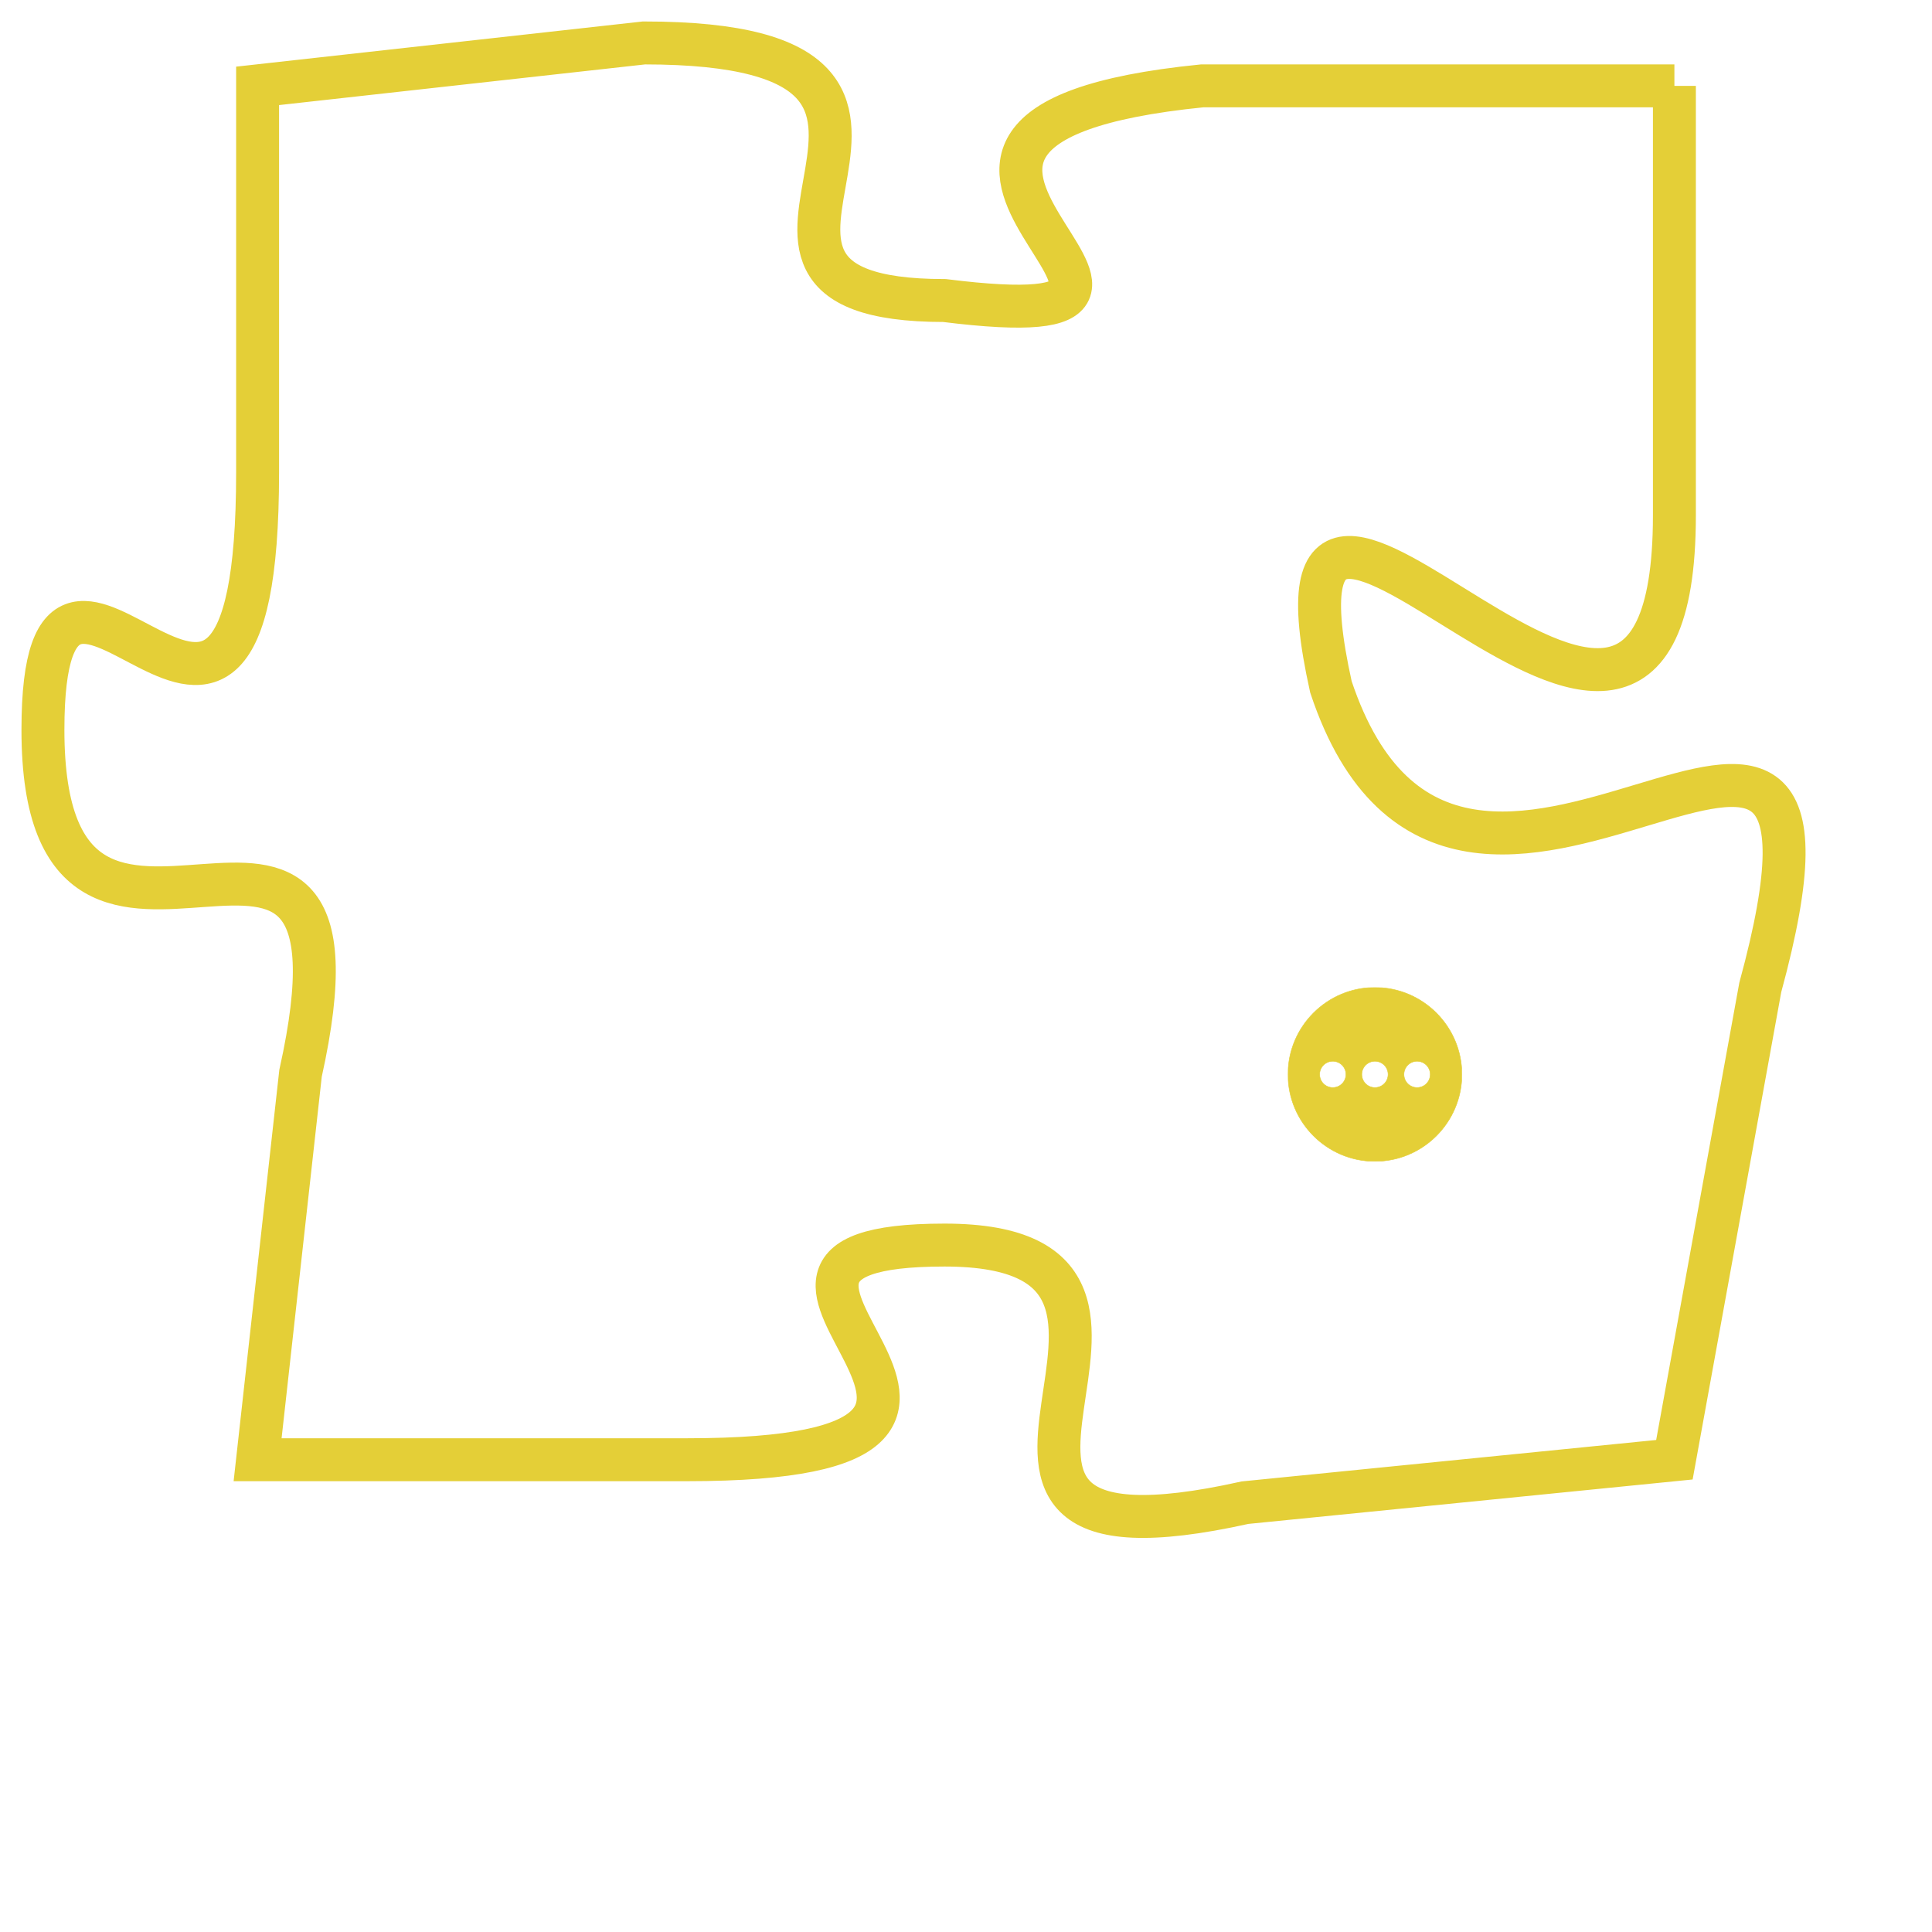 <svg version="1.1" xmlns="http://www.w3.org/2000/svg" xmlns:xlink="http://www.w3.org/1999/xlink" fill="transparent" x="0" y="0" width="350" height="350" preserveAspectRatio="xMinYMin slice"><style type="text/css">.links{fill:transparent;stroke: #E4CF37;}.links:hover{fill:#63D272; opacity:0.4;}</style><defs><g id="allt"><path id="t430" d="M1353,96 L1342,96 C1332,97 1344,102 1336,101 C1329,101 1338,95 1329,95 L1320,96 1320,96 L1320,105 C1320,115 1315,104 1315,111 C1315,119 1323,110 1321,119 L1320,128 1320,128 L1330,128 C1340,128 1329,123 1336,123 C1343,123 1334,131 1343,129 L1353,128 1353,128 L1355,117 C1358,106 1348,119 1345,110 C1343,101 1353,116 1353,106 L1353,96"/></g><clipPath id="c" clipRule="evenodd" fill="transparent"><use href="#t430"/></clipPath></defs><svg viewBox="1314 94 45 38" preserveAspectRatio="xMinYMin meet"><svg width="4380" height="2430"><g><image crossorigin="anonymous" x="0" y="0" href="https://nftpuzzle.license-token.com/assets/completepuzzle.svg" width="100%" height="100%" /><g class="links"><use href="#t430"/></g></g></svg><svg x="1344" y="117" height="9%" width="9%" viewBox="0 0 330 330"><g><a xlink:href="https://nftpuzzle.license-token.com/" class="links"><title>See the most innovative NFT based token software licensing project</title><path fill="#E4CF37" id="more" d="M165,0C74.019,0,0,74.019,0,165s74.019,165,165,165s165-74.019,165-165S255.981,0,165,0z M85,190 c-13.785,0-25-11.215-25-25s11.215-25,25-25s25,11.215,25,25S98.785,190,85,190z M165,190c-13.785,0-25-11.215-25-25 s11.215-25,25-25s25,11.215,25,25S178.785,190,165,190z M245,190c-13.785,0-25-11.215-25-25s11.215-25,25-25 c13.785,0,25,11.215,25,25S258.785,190,245,190z"></path></a></g></svg></svg></svg>